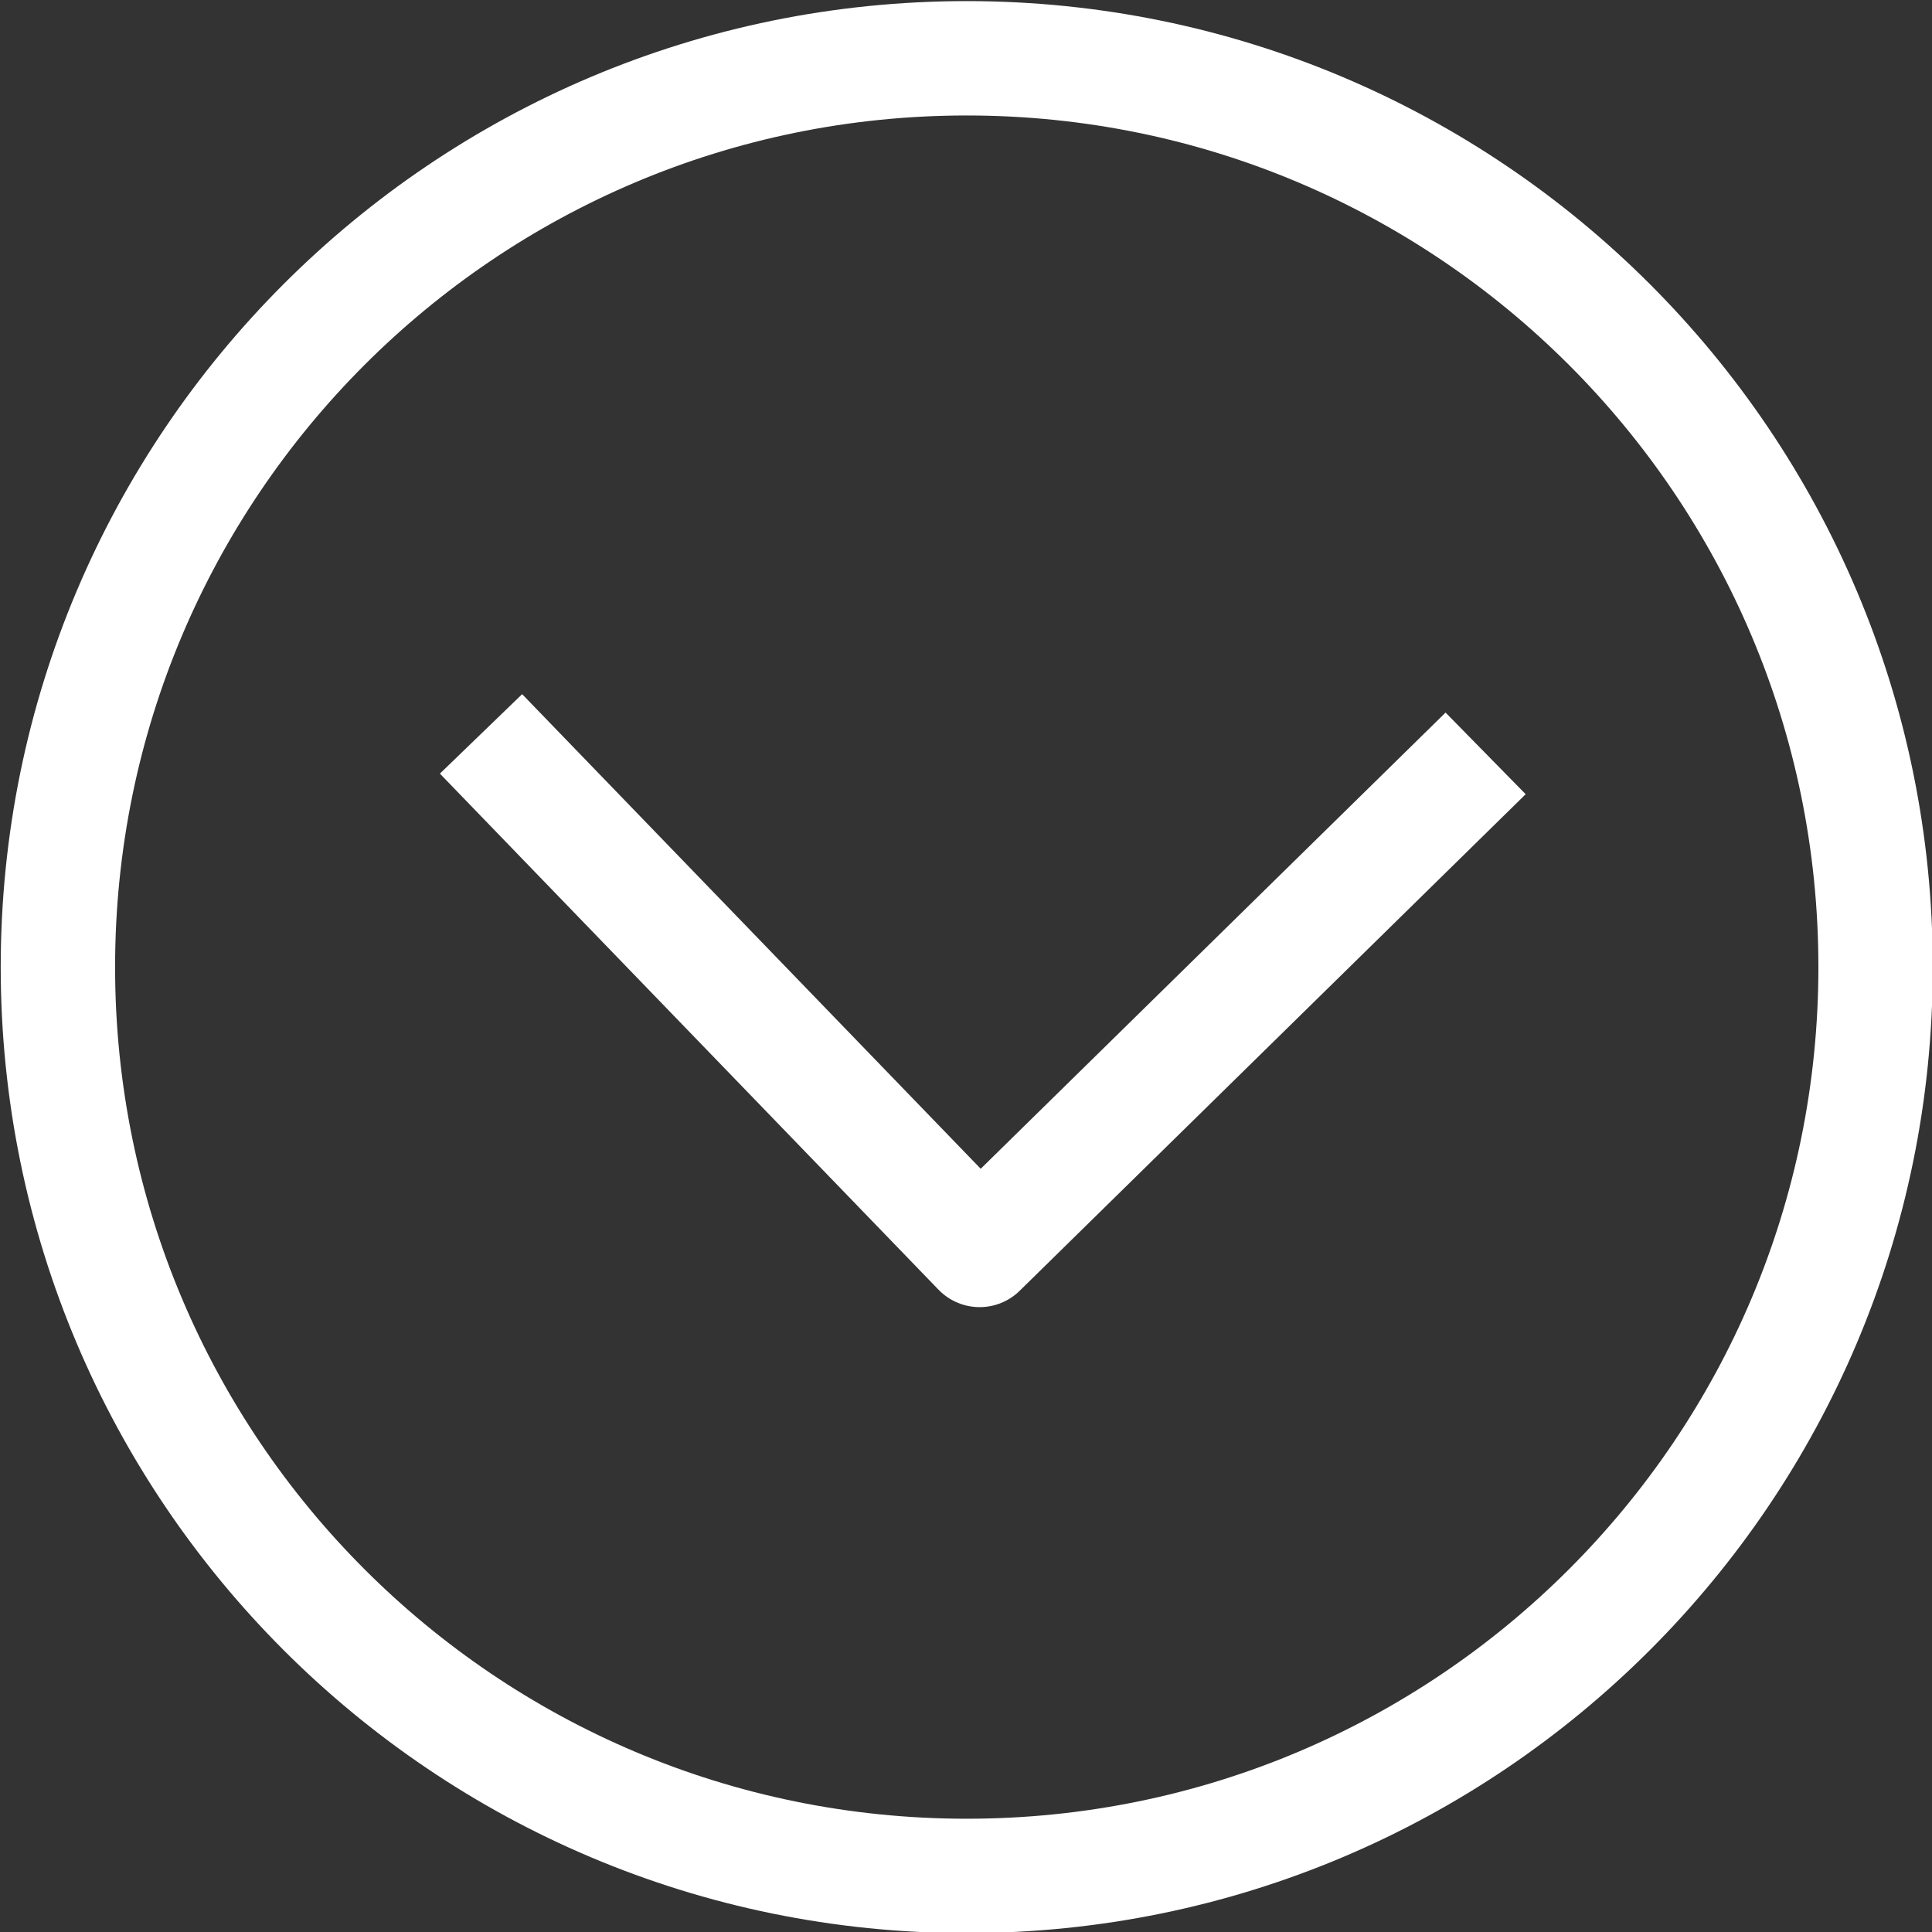 <?xml version="1.0" encoding="UTF-8" standalone="no"?>
<!-- Copyright (c) 2014 by Cisco Systems, Inc.
 All rights reserved. -->
<svg
   xmlns:dc="http://purl.org/dc/elements/1.1/"
   xmlns:cc="http://creativecommons.org/ns#"
   xmlns:rdf="http://www.w3.org/1999/02/22-rdf-syntax-ns#"
   xmlns:svg="http://www.w3.org/2000/svg"
   xmlns="http://www.w3.org/2000/svg"
   xmlns:sodipodi="http://sodipodi.sourceforge.net/DTD/sodipodi-0.dtd"
   xmlns:inkscape="http://www.inkscape.org/namespaces/inkscape"
   width="35"
   height="35"
   id="svg2"
   version="1.1"
   inkscape:version="0.48.5 r10040"
   style="enable-background:new"
   sodipodi:docname="chevron-right-white.svg">
  <rect width="100%" height="100%" fill="#333333" stroke="none"/>
  <defs
     id="defs4" />
  <sodipodi:namedview
     id="base"
     pagecolor="#79808d"
     bordercolor="#666666"
     borderopacity="1.0"
     inkscape:pageopacity="0.56078431"
     inkscape:pageshadow="2"
     inkscape:zoom="11.2"
     inkscape:cx="-3.2702964"
     inkscape:cy="8.4530378"
     inkscape:document-units="px"
     inkscape:current-layer="layer1"
     showgrid="false"
     inkscape:window-width="1920"
     inkscape:window-height="1018"
     inkscape:window-x="-8"
     inkscape:window-y="-8"
     inkscape:window-maximized="1" />
  <g
     inkscape:label="Layer 1"
     inkscape:groupmode="layer"
     id="layer1"
     style="display:inline"
     transform="translate(0,-1017.362)">
    <path
       id="path2985-7"
       style="fill:none;stroke:#ffffff;stroke-width:2.072;stroke-linecap:square;stroke-linejoin:round;stroke-miterlimit:4;stroke-opacity:1;display:inline"
       d="m 17.513,1051.346 c 9.093,0 16.465,-7.371 16.465,-16.464 0,-9.093 -7.372,-16.464 -16.465,-16.464 -9.093,0 -16.464,7.371 -16.464,16.464 0,9.093 7.372,16.464 16.464,16.464 z m -8.079,-19.944 8.313,8.604 8.427,-8.27"
       inkscape:connector-curvature="0" />
  </g>
</svg>
